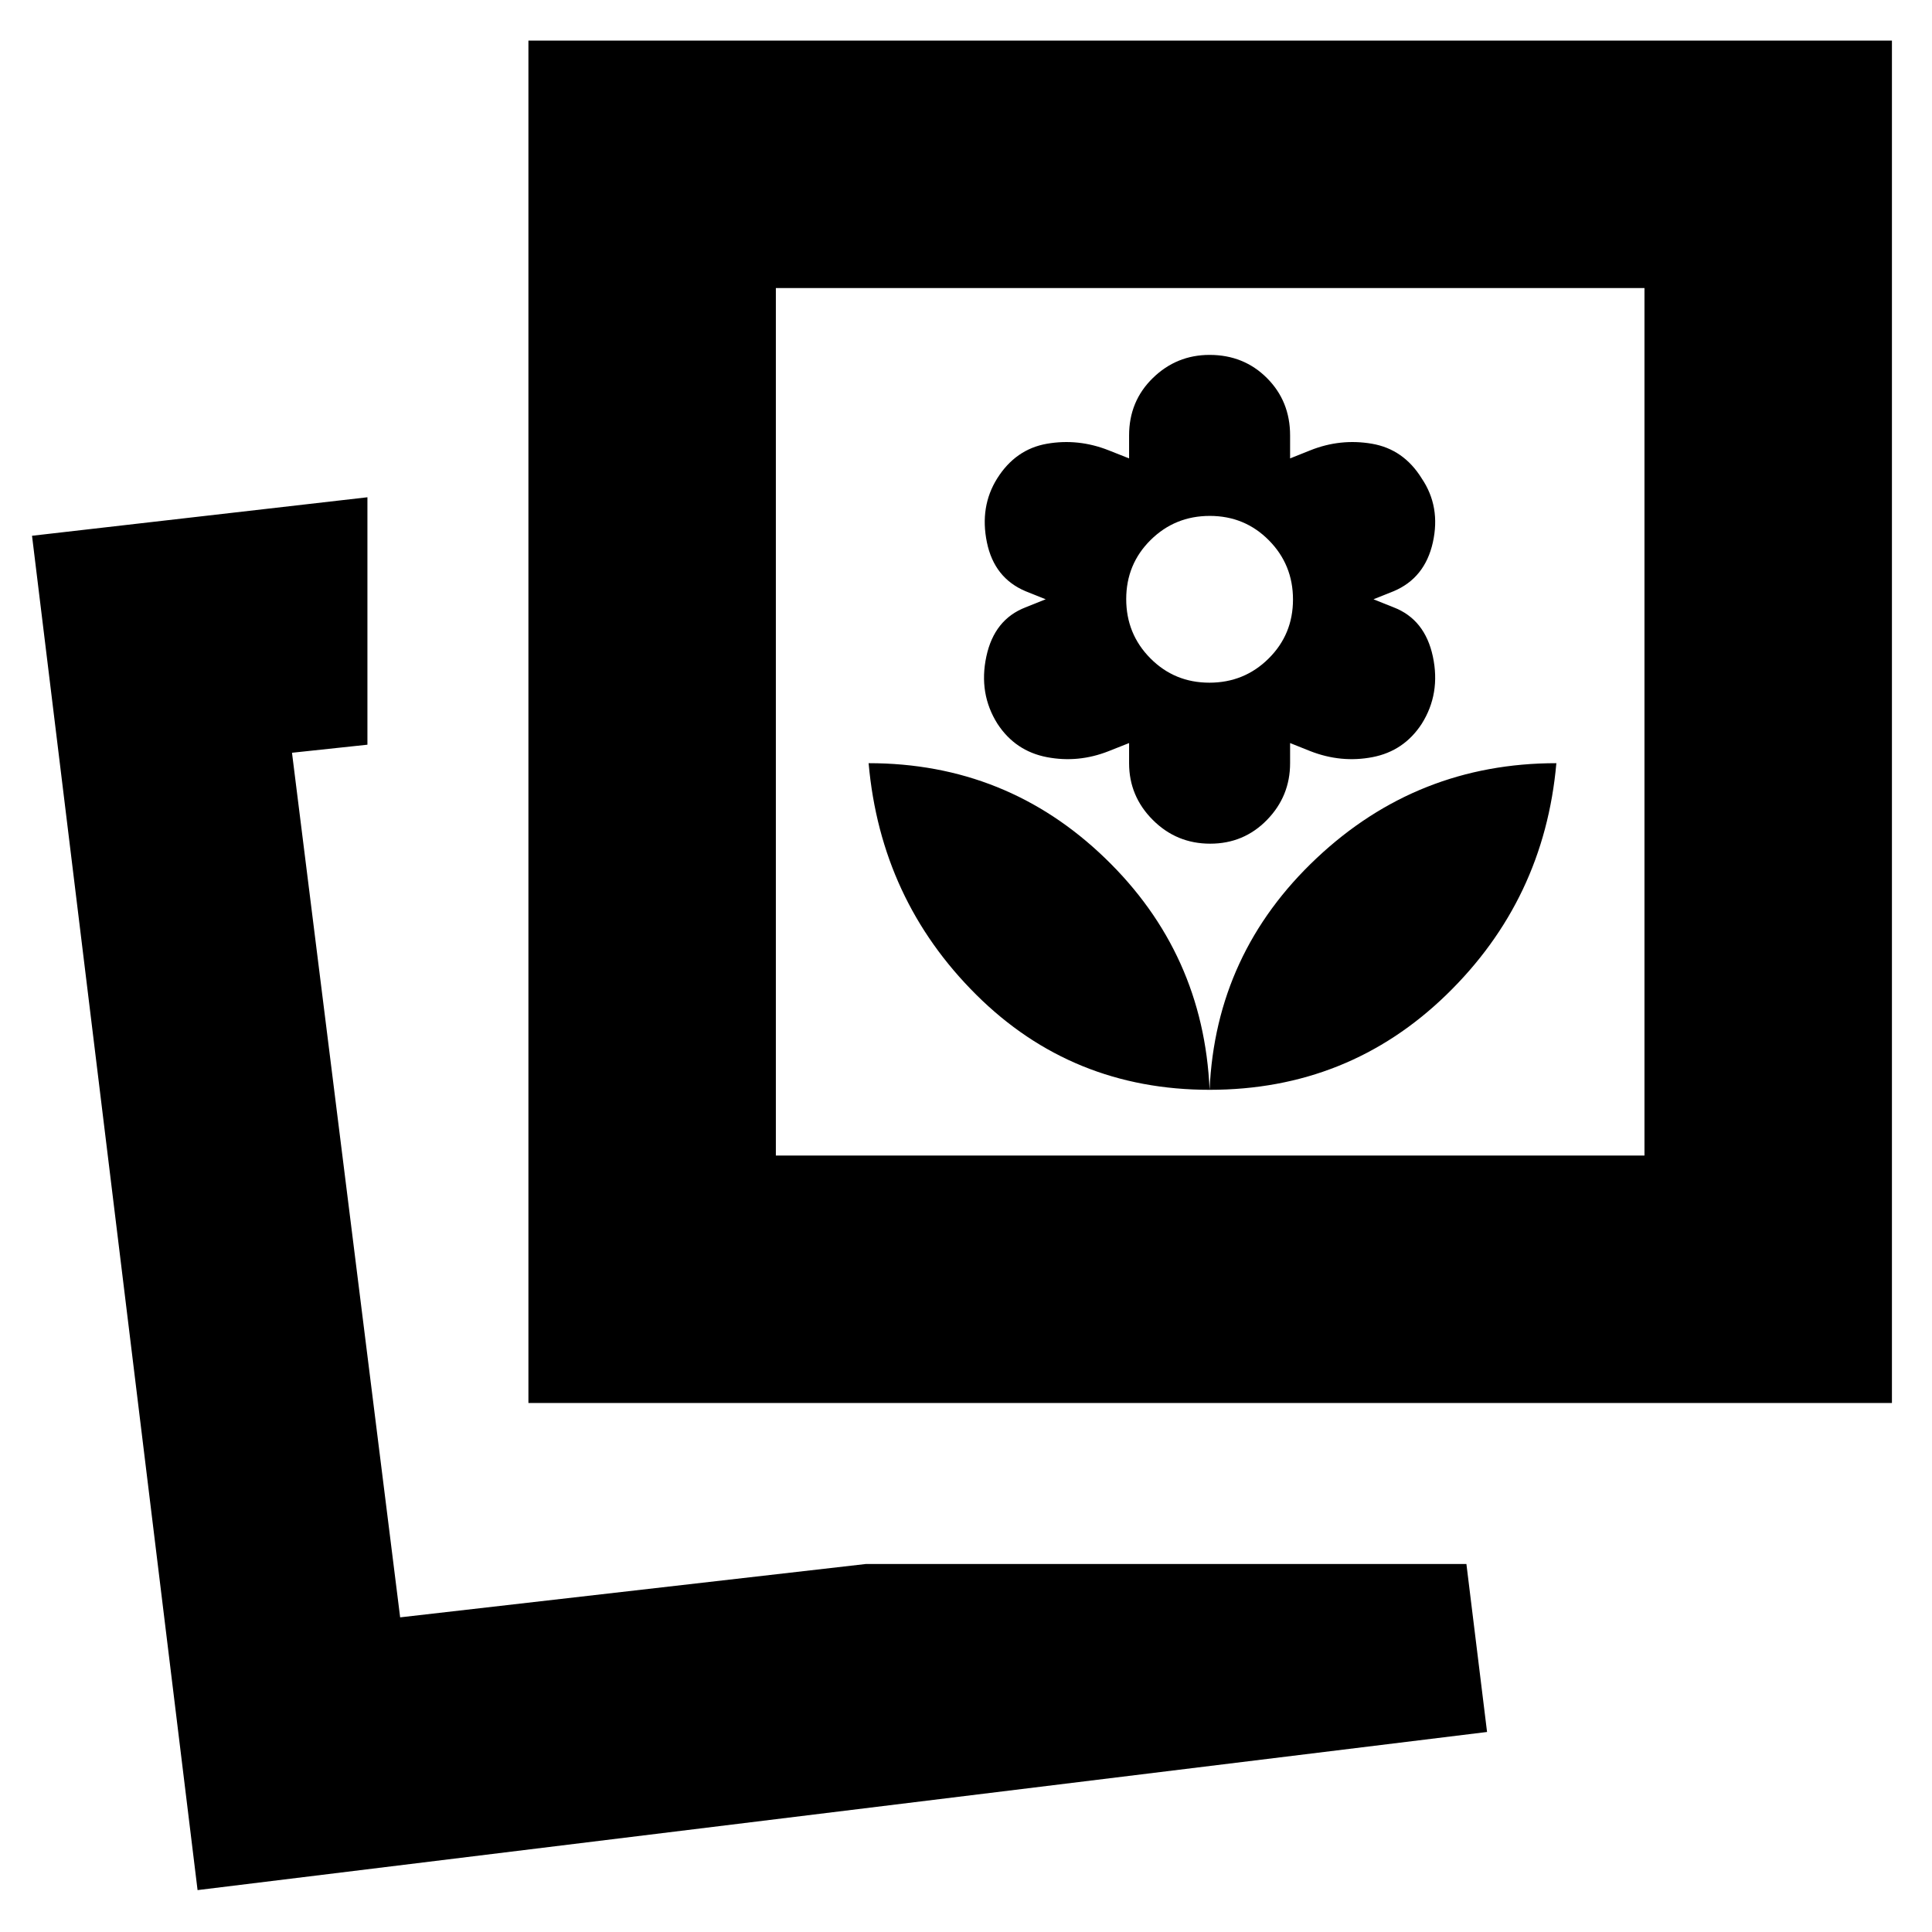 <svg xmlns="http://www.w3.org/2000/svg" height="24" viewBox="0 -960 960 960" width="24"><path d="M601.04-418.48q69 0 117.66-47.22 48.65-47.21 54.65-115.08-69 0-119.15 47.21-50.16 47.22-53.16 115.09Zm0 0q-3-67.87-51.92-115.09-48.92-47.21-117.51-47.21 6 67.87 53.5 115.08 47.5 47.22 115.93 47.22Zm.29-122.3q16.71 0 28.21-11.79 11.5-11.78 11.5-28.21v-10l10 4q15.33 6 30.94 3 15.61-3 24.44-16.52 9.49-15.05 5.56-33.48-3.94-18.44-19.5-24.44l-10-4 10-4q15.56-6.56 19.5-24.28 3.93-17.72-5.5-31.72-9-14.56-24.72-17.28-15.72-2.72-30.72 3.28l-10 4v-11.43q0-17-11.5-28.5t-28.5-11.5q-16.43 0-28.21 11.5-11.79 11.5-11.79 28.5v11.43l-10.1-4q-15.15-6-30.74-3.28-15.59 2.72-24.73 17.28-8.73 14-5.08 31.72 3.65 17.72 19.22 24.28l10 4-10 4q-15.57 6-19.5 24.44-3.94 18.43 5.56 33.48 8.87 13.52 24.51 16.52 15.64 3 30.77-3l10.09-4v10q0 16.43 11.79 28.21 11.78 11.79 28.5 11.79Zm-.39-80q-17.33 0-29.33-12.11-12-12.1-12-29.43t12.1-29.33q12.11-12 29.44-12 17.33 0 29.33 12.1 12 12.11 12 29.44 0 17.33-12.11 29.33-12.1 12-29.43 12ZM430.31-182.87h298.34l10.26 83.48L98.17-20.82 15.91-693.78l166.66-19.13v122.95l-37.48 4 53.74 429.61 231.48-26.52Zm-167.74-80v-676.96h677.52v676.96H262.57Zm122.95-122.96h431.61v-431.04H385.52v431.04ZM198.83-156.35Zm402.21-445Z"/></svg>